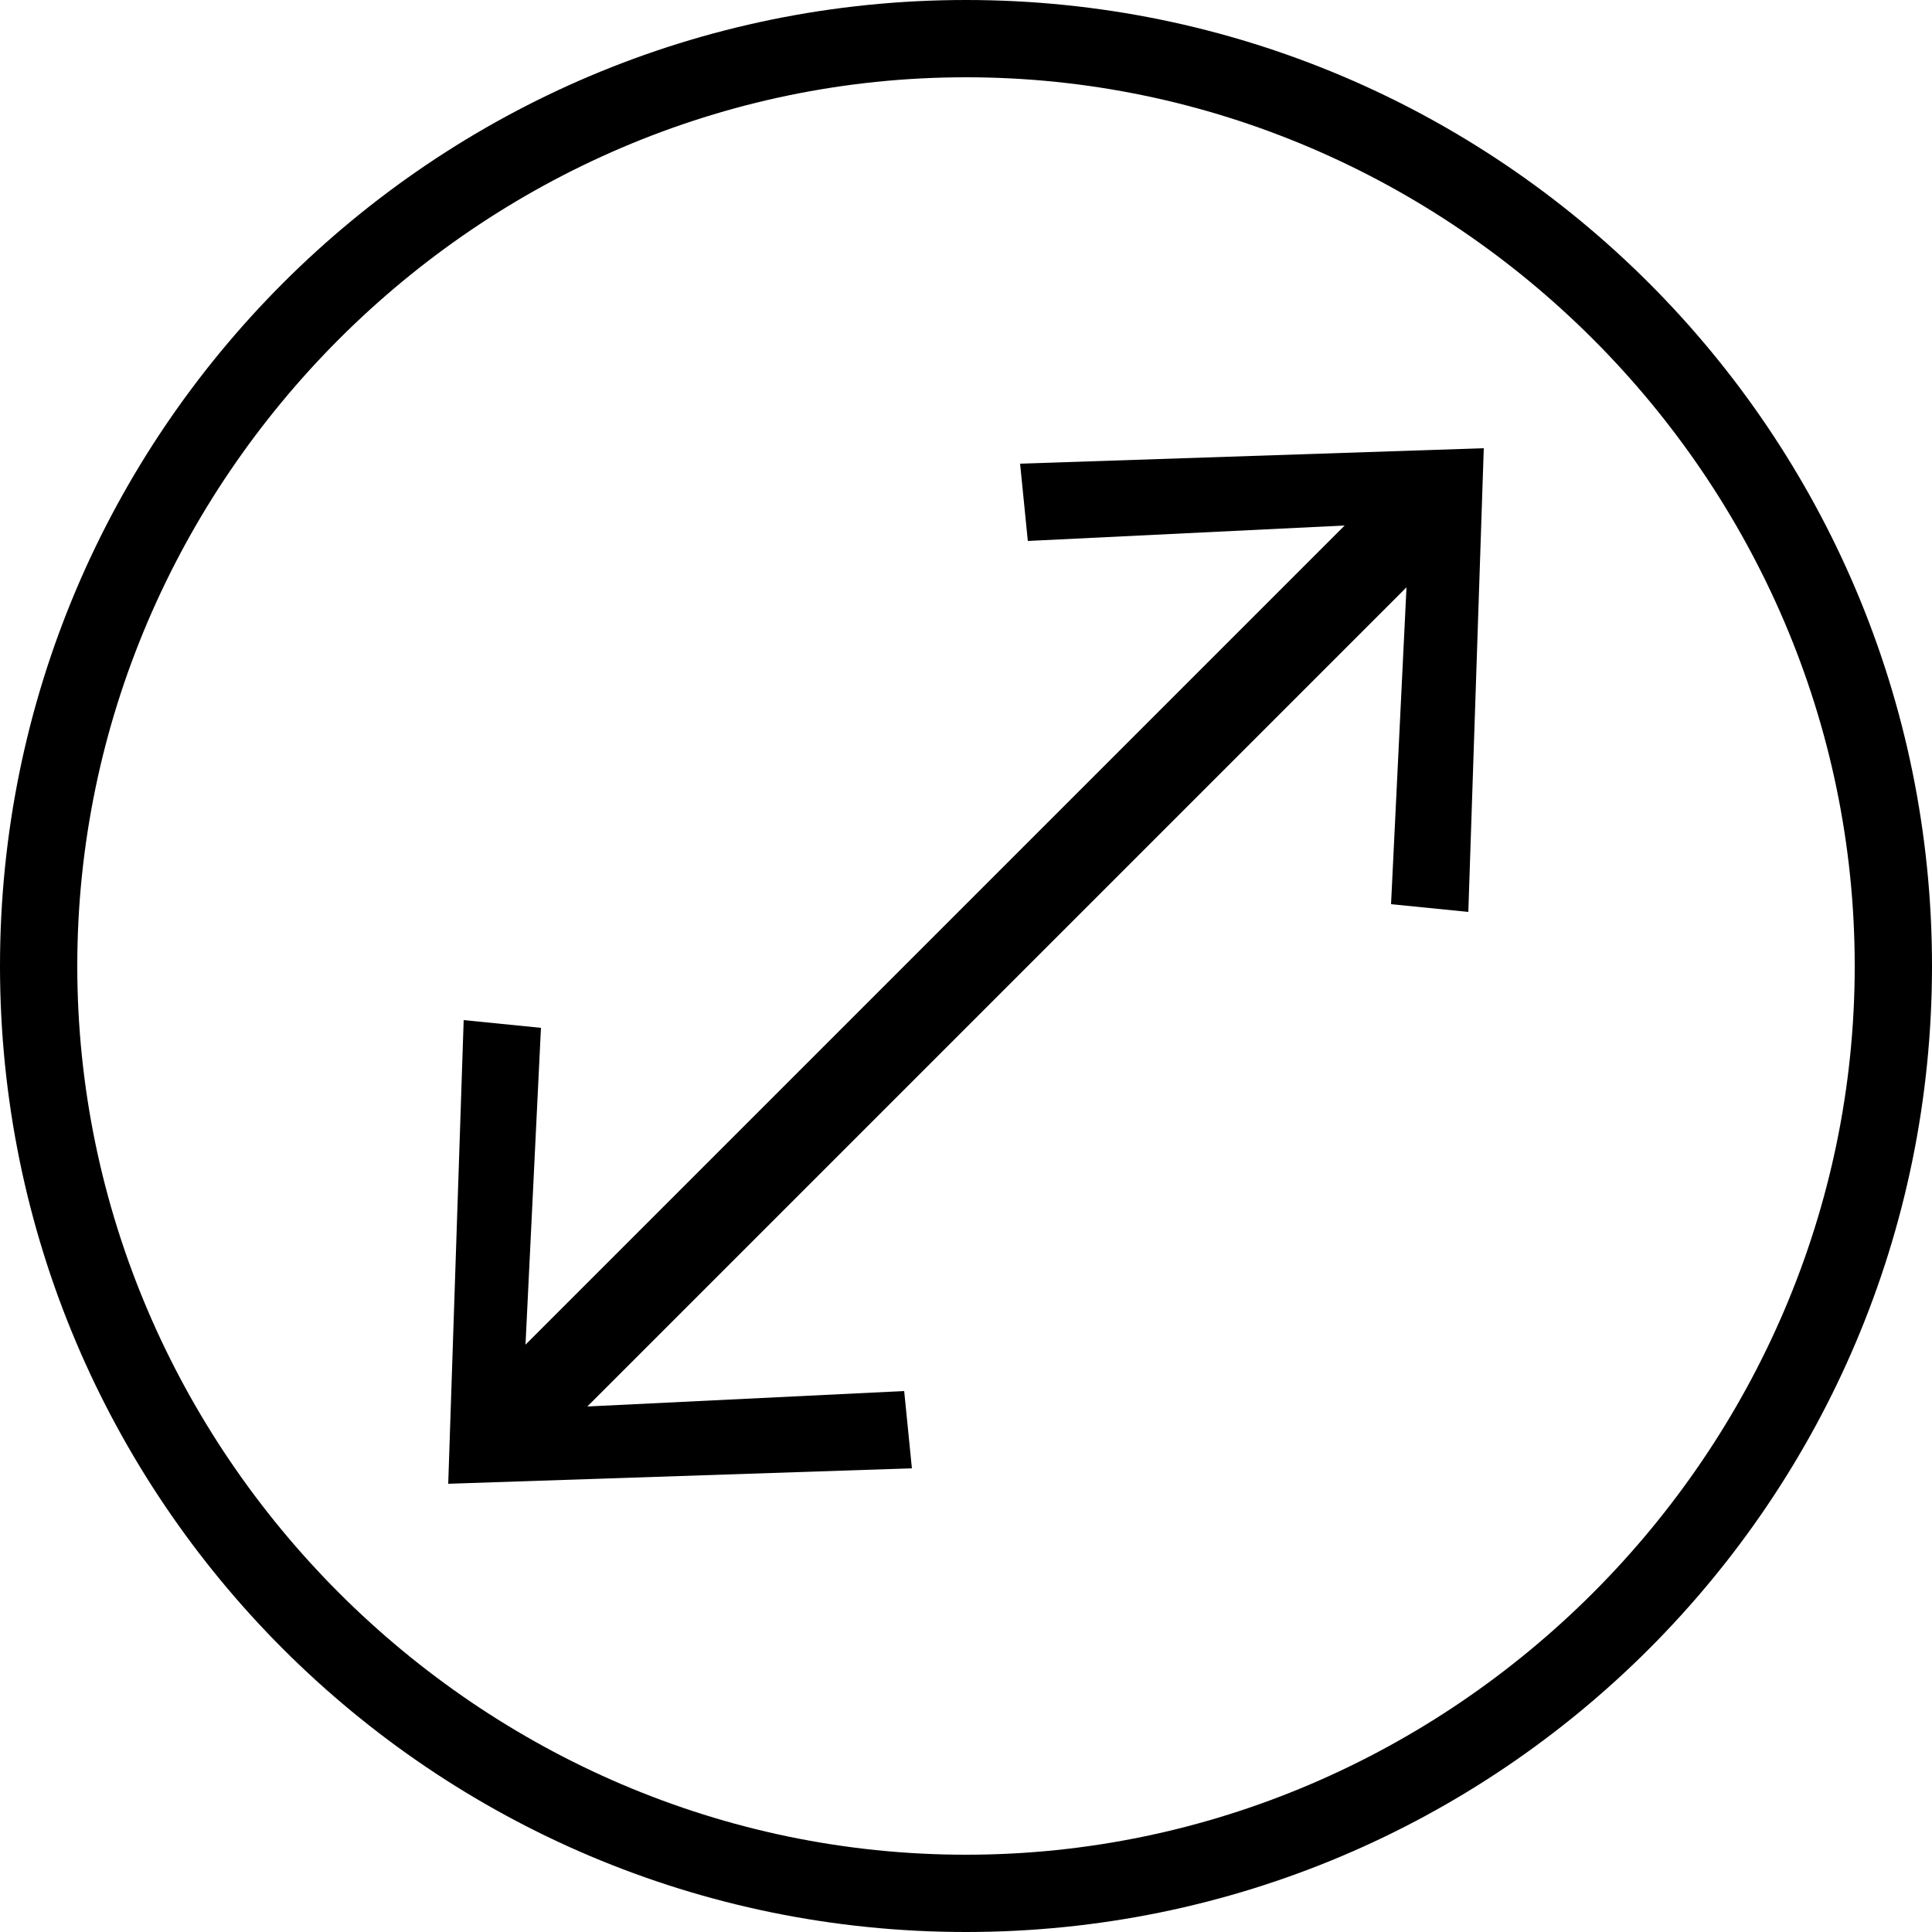 <?xml version="1.0" encoding="utf-8"?>
<!-- Generator: Adobe Illustrator 22.0.1, SVG Export Plug-In . SVG Version: 6.00 Build 0)  -->
<svg version="1.2" baseProfile="tiny" id="Layer_1" xmlns="http://www.w3.org/2000/svg" xmlns:xlink="http://www.w3.org/1999/xlink"
	 x="0px" y="0px" viewBox="0 0 25 25" xml:space="preserve">
<g transform="translate(-210 -140)">
	<g>
		<path d="M222.5,165c6.9,0,12.5-5.6,12.5-12.5c0-6.9-5.6-12.5-12.5-12.5s-12.5,5.6-12.5,12.5C210,159.4,215.6,165,222.5,165z
			 M222.5,141c6.3,0,11.5,5.2,11.5,11.5s-5.2,11.5-11.5,11.5s-11.5-5.2-11.5-11.5S216.2,141,222.5,141z"/>
		<polygon points="221.7,158 217.6,158.2 228.2,147.6 228,151.7 229,151.8 229.2,145.8 223.2,146 223.3,147 227.4,146.8 
			216.8,157.4 217,153.3 216,153.2 215.8,159.2 221.8,159 		"/>
	</g>
</g>
</svg>
